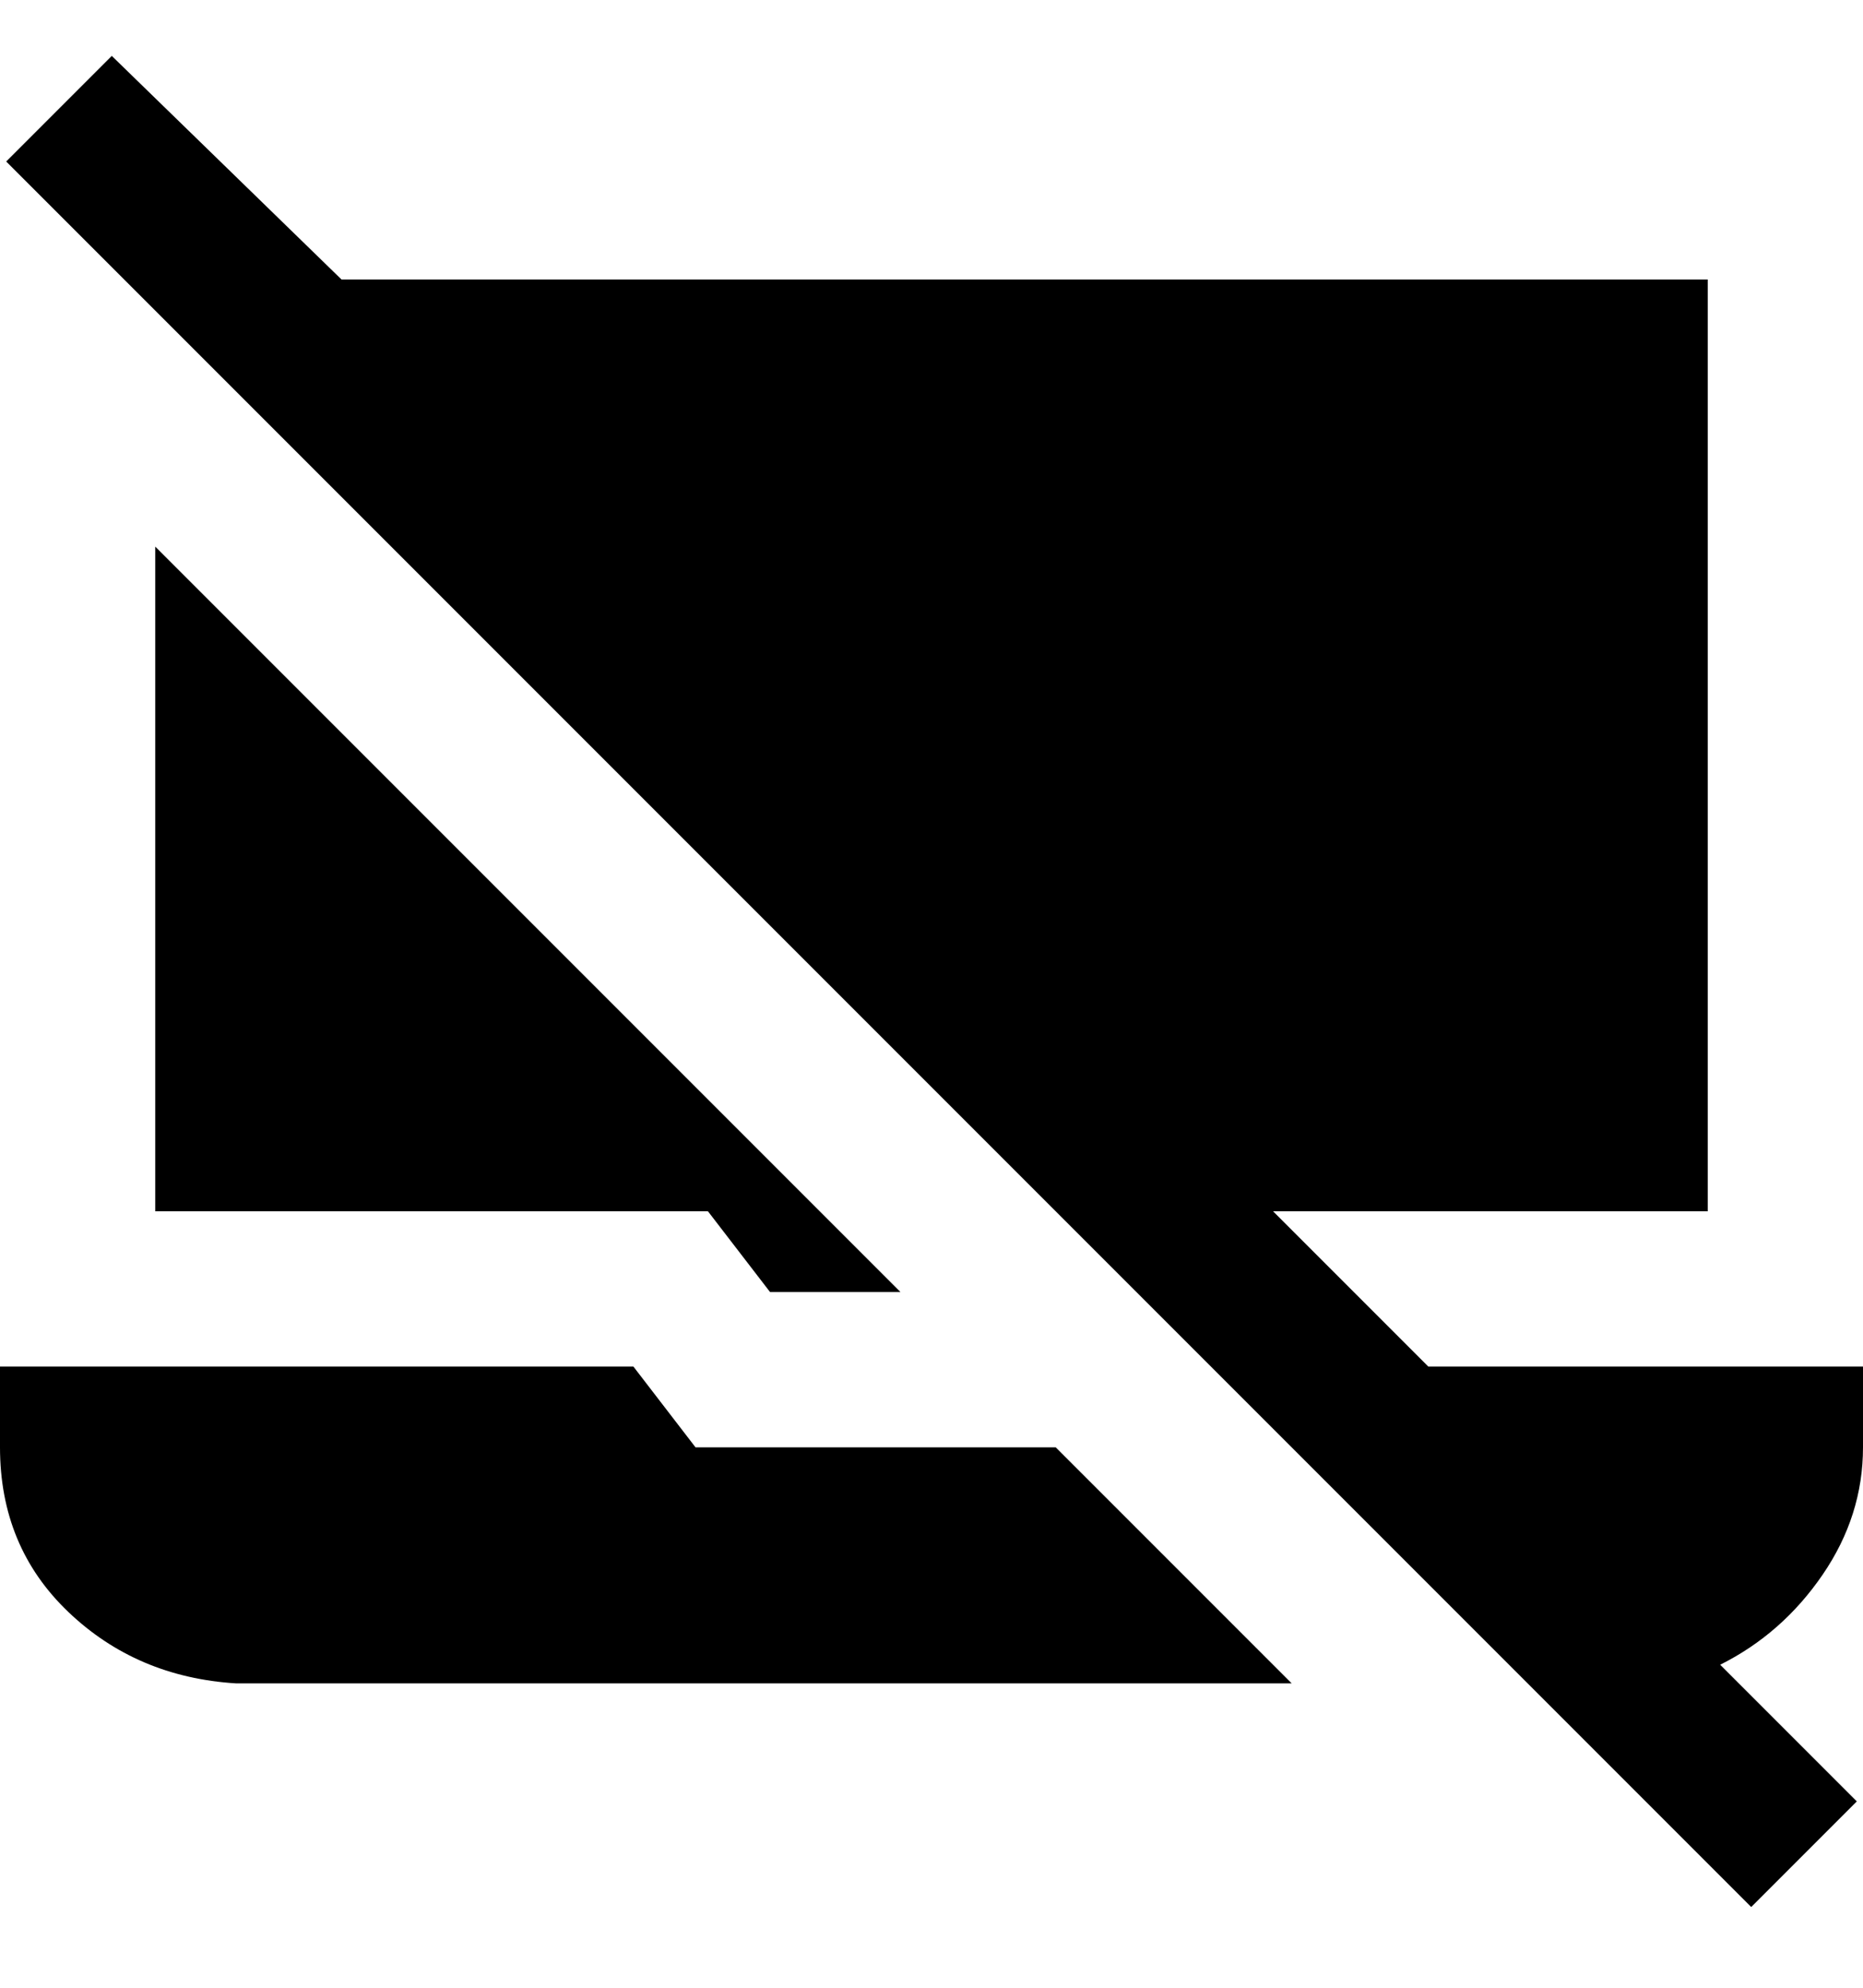<svg viewBox="0 0 300 320" xmlns="http://www.w3.org/2000/svg"><path d="M114 195H25V88l120 120h-21l-10-13zm-2 38l-10-13H0v13q0 16 11 26.5T38 271h170l-38-38h-58zm188 0v-13h-70l-25-25h70V45H55L18 9 1 26l281 281 17-17-22-22q10-5 16.5-14.5T300 233z"/></svg>